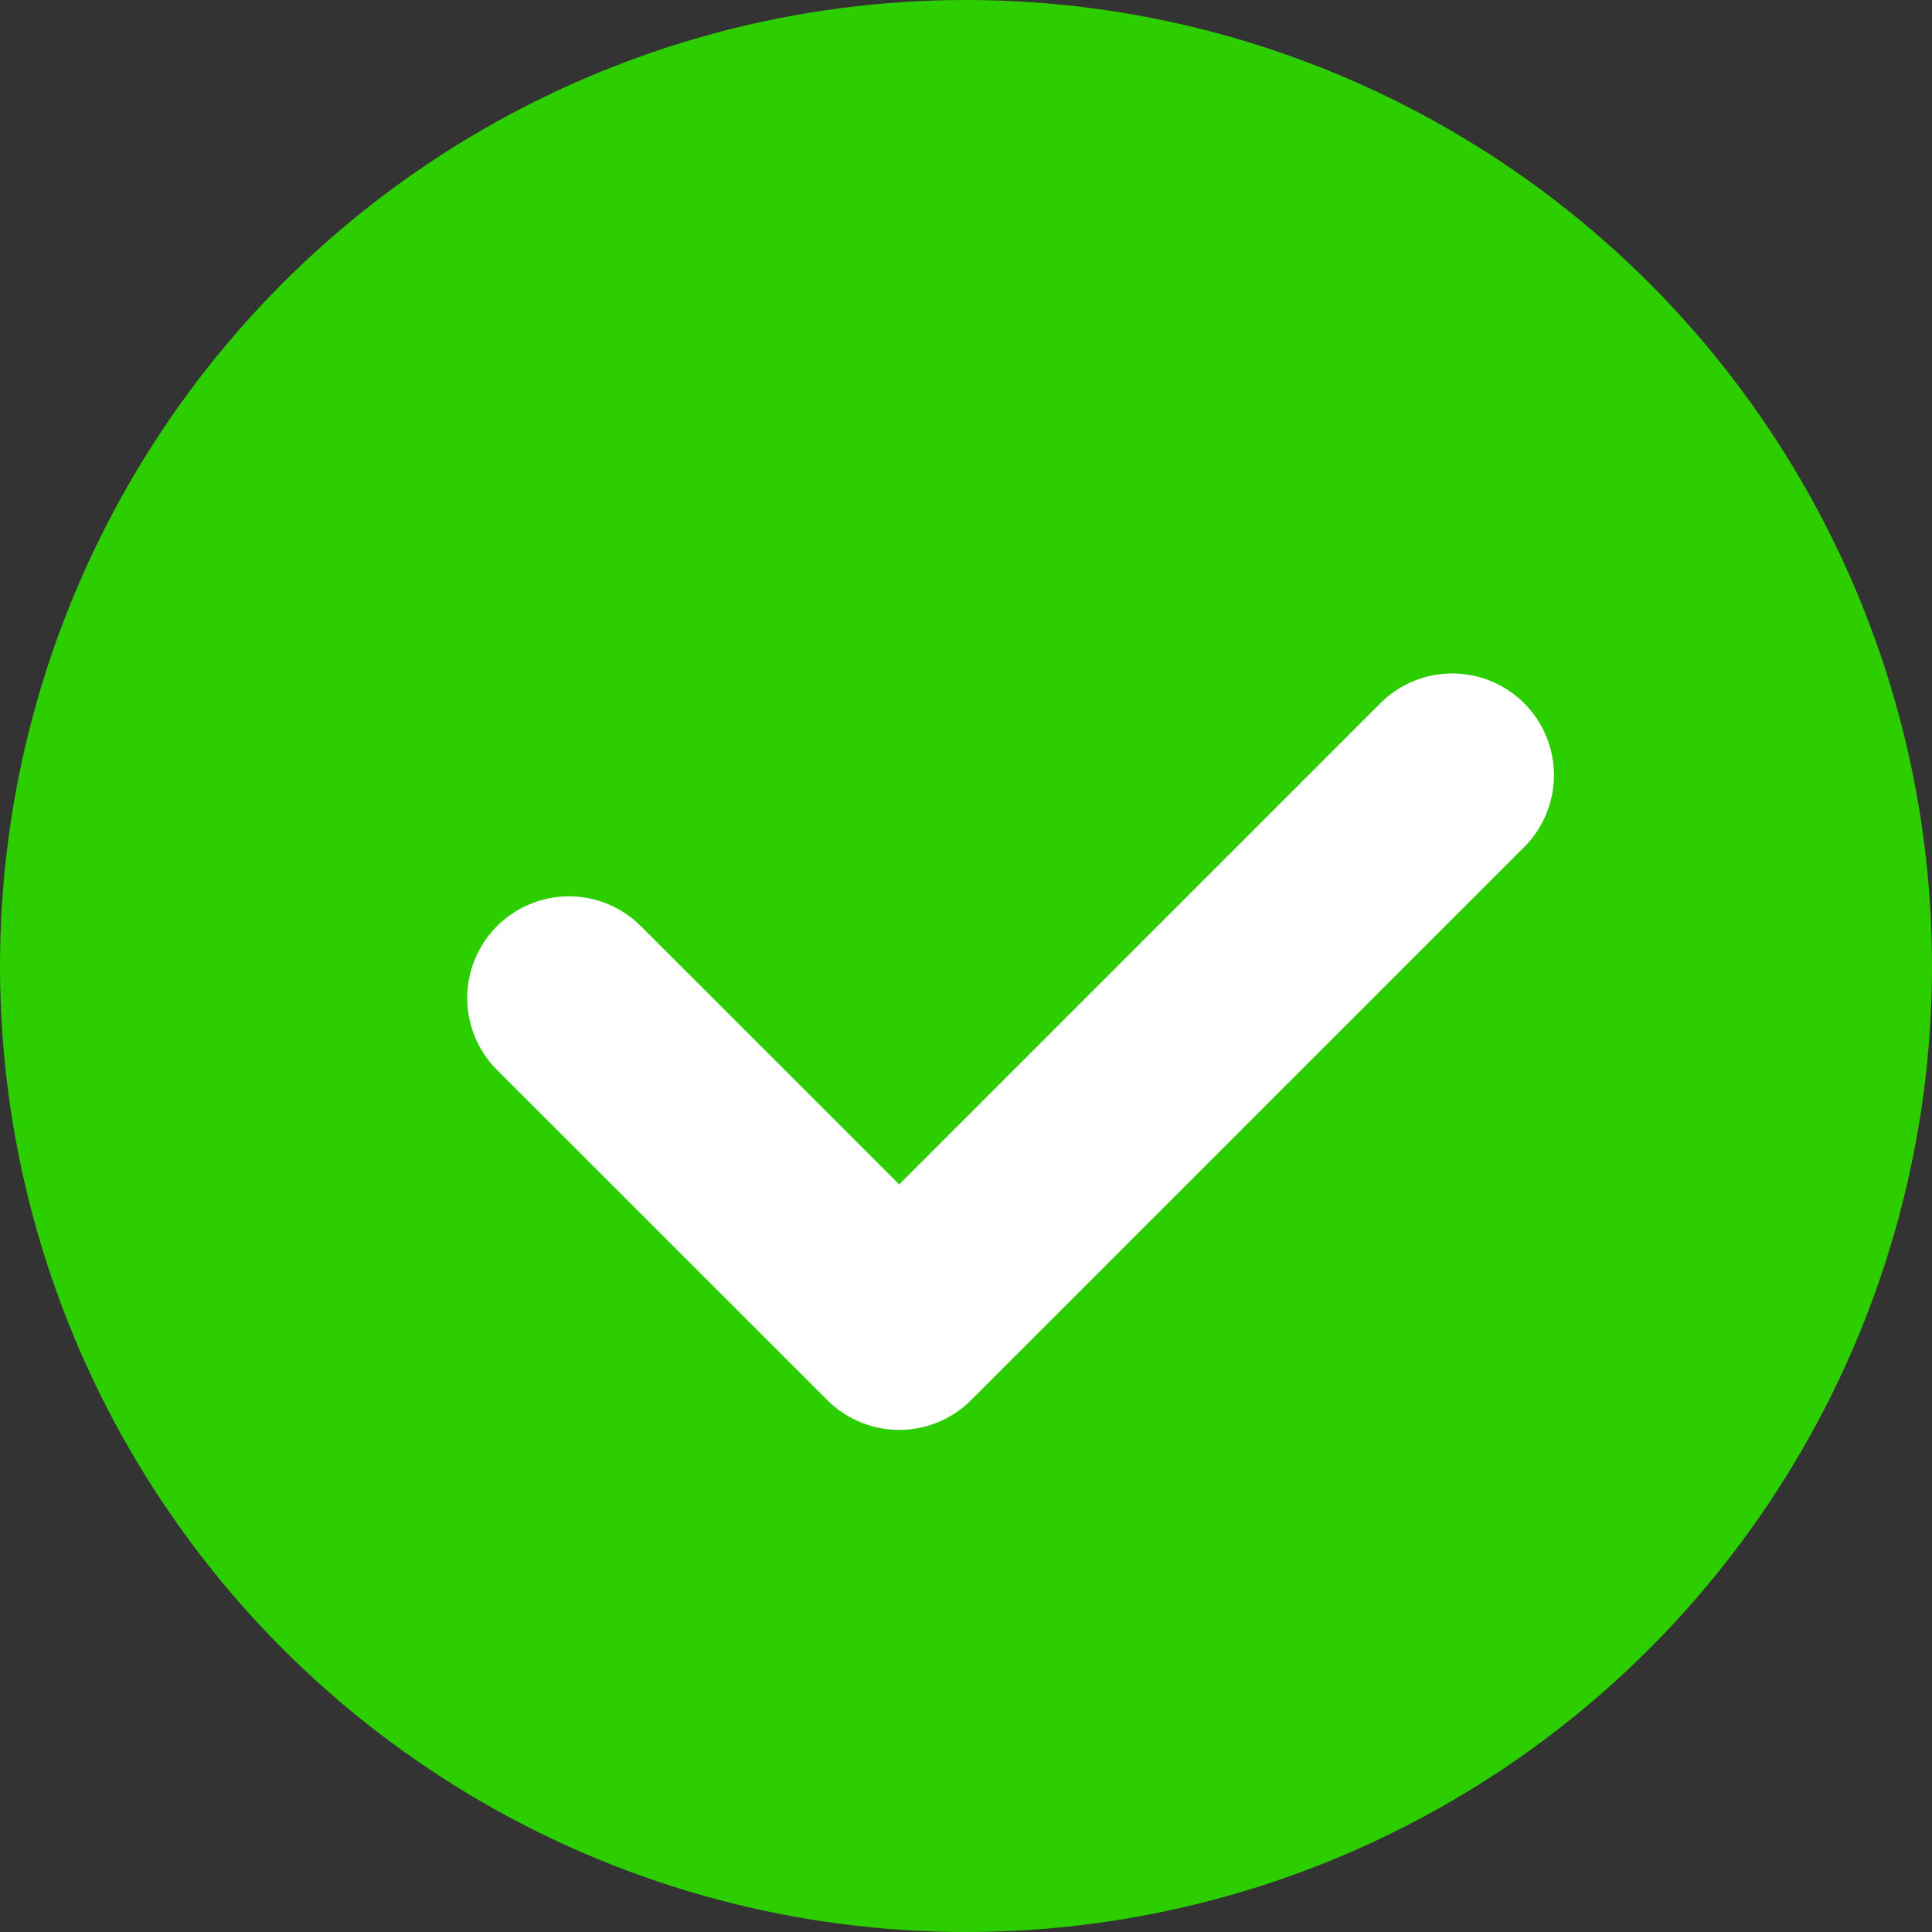 <svg xmlns="http://www.w3.org/2000/svg" width="19" height="19" viewBox="0 0 19 19">
  <rect x="0" y="0" width="19" height="19" fill="#333333" stroke="none"/>
  <g id="check" transform="translate(-312 -160)">
    <circle id="Ellipse_20" data-name="Ellipse 20" cx="9.5" cy="9.5" r="9.5" transform="translate(312 160)" fill="#2dce00"/>
    <path id="Tracé_110" data-name="Tracé 110" d="M1292.6,886.085l3.248,3.247,5.439-5.439" transform="translate(-975.005 -716.27)" fill="none" stroke="#fff" stroke-linecap="round" stroke-linejoin="round" stroke-width="2"/>
  </g>
</svg>
